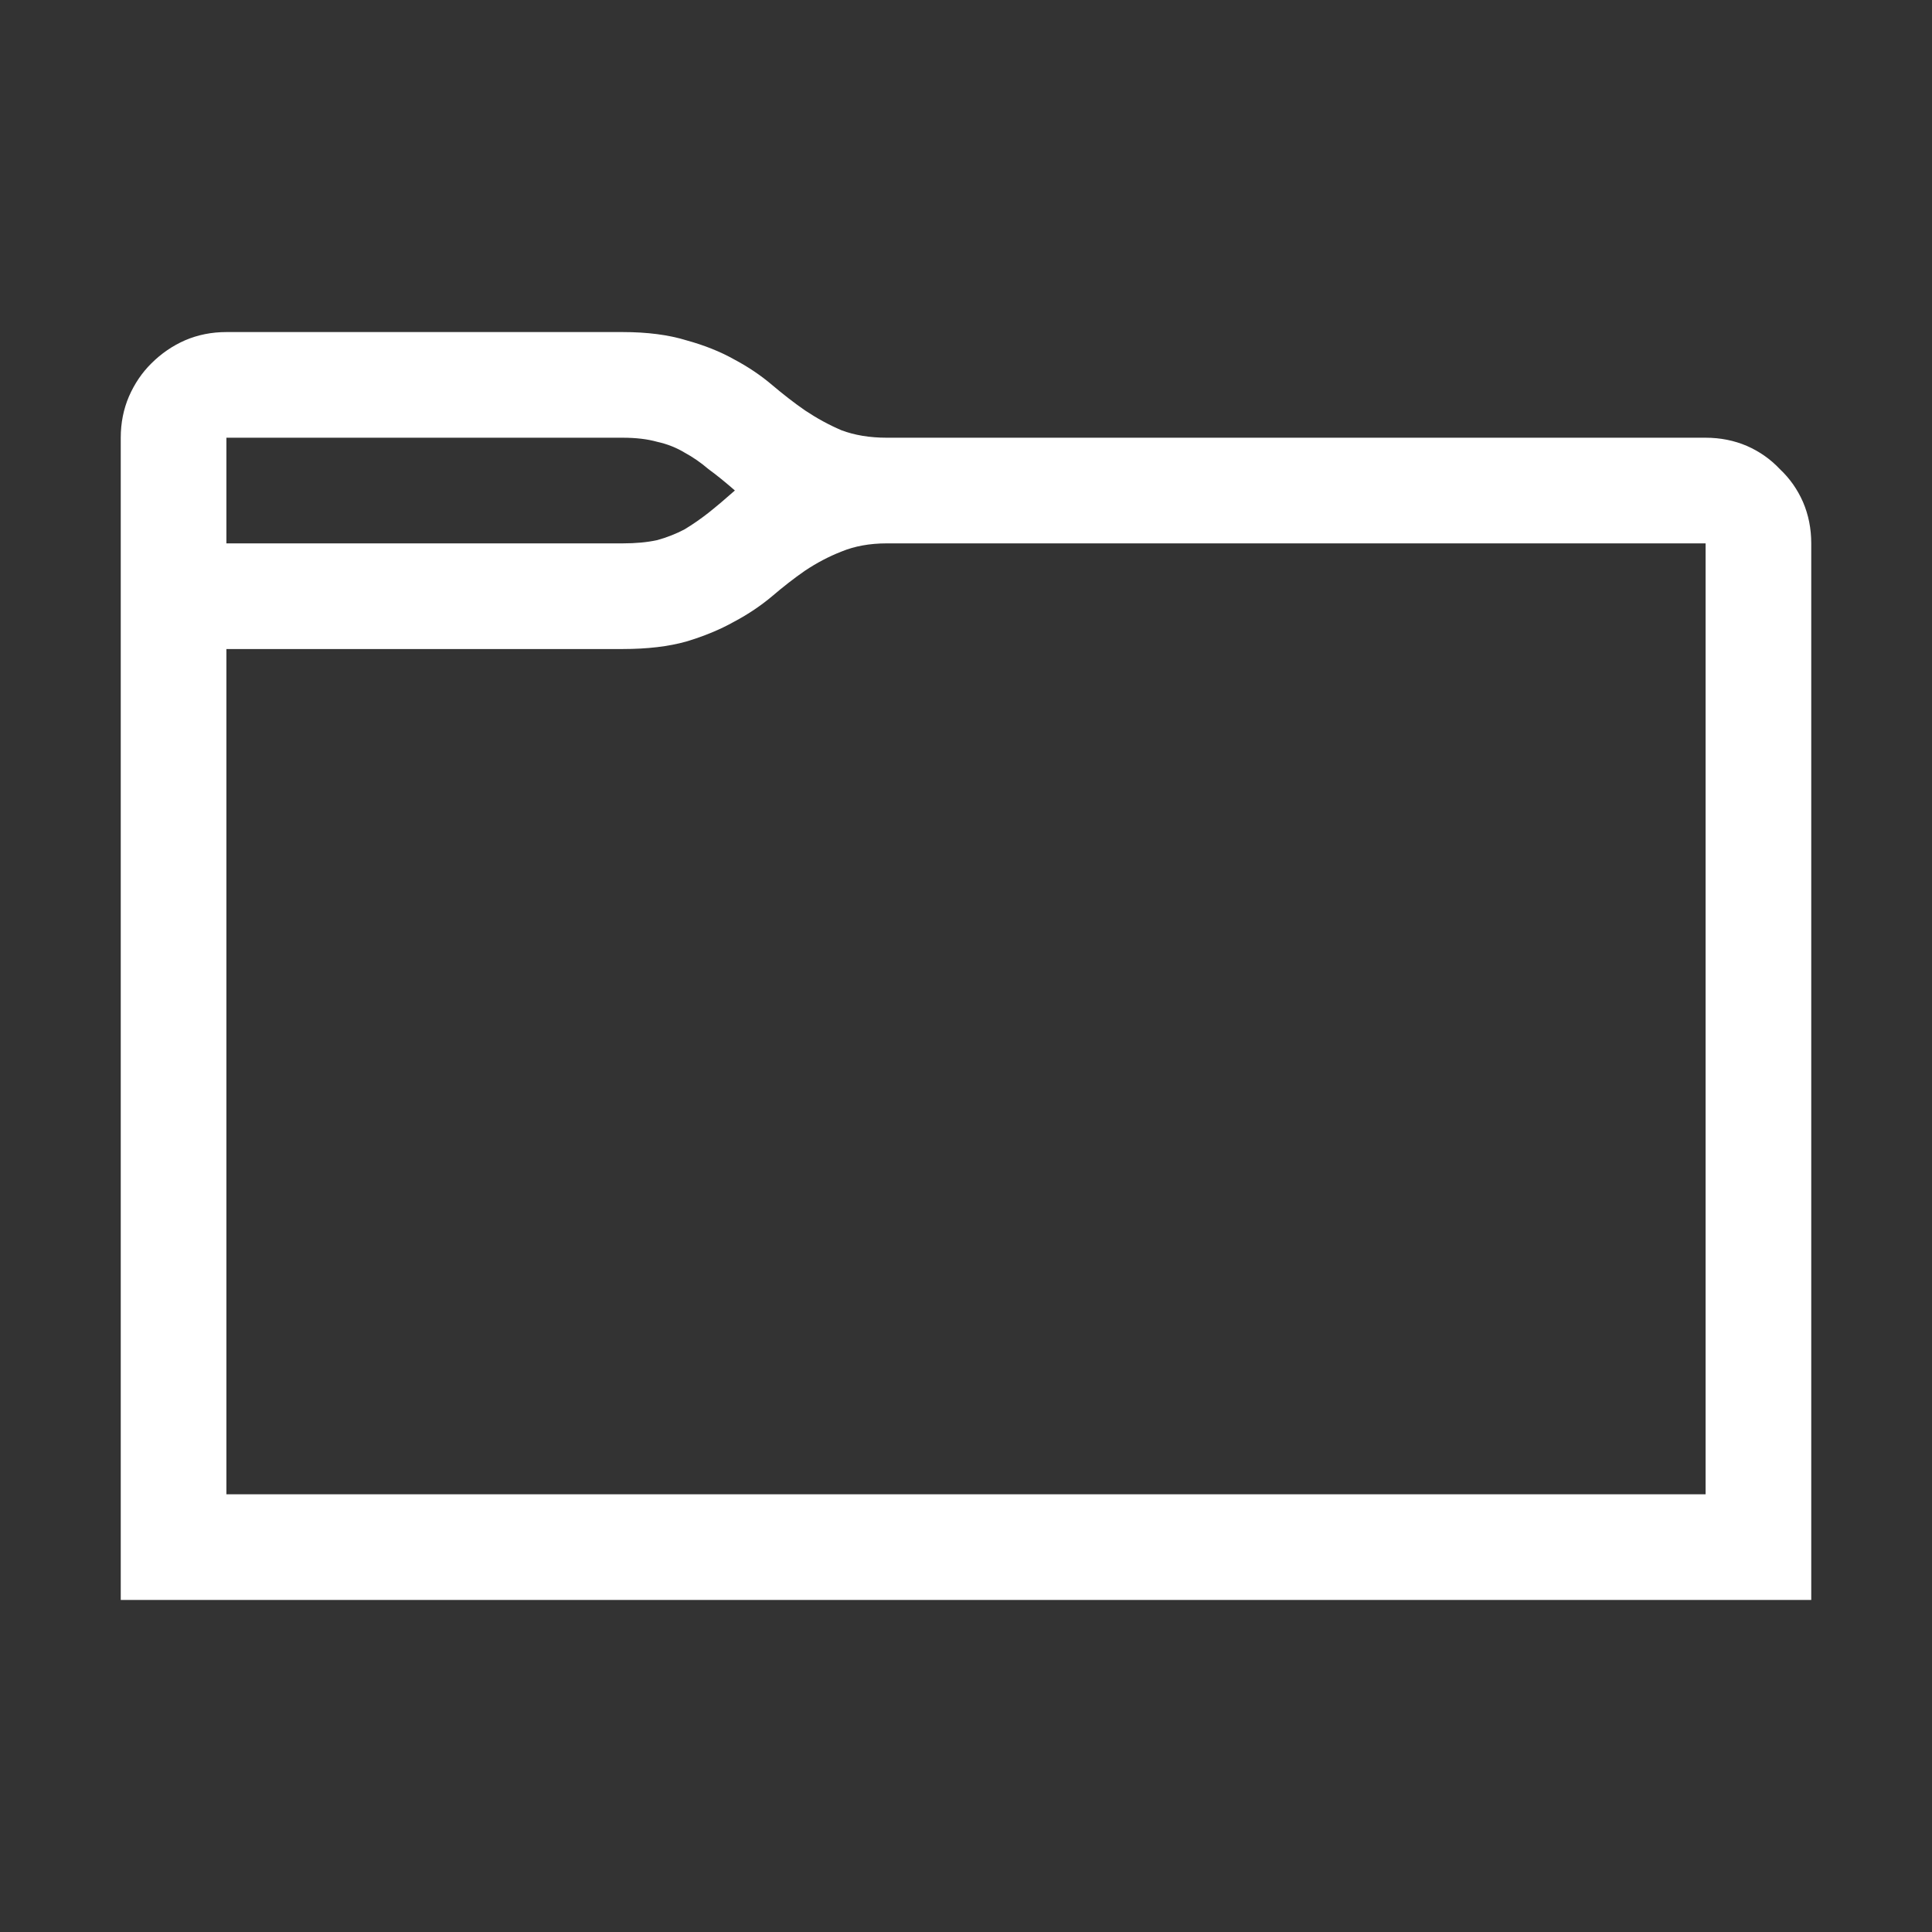 <svg width="16" height="16" viewBox="0 0 16 16" fill="none" xmlns="http://www.w3.org/2000/svg">
<rect x="0" y="0" width="16" height="16" fill="#333333" stroke="none"/>
<path d="M5.156 2.75C5.361 2.75 5.537 2.773 5.683 2.818C5.833 2.859 5.965 2.912 6.079 2.976C6.198 3.039 6.302 3.11 6.394 3.188C6.485 3.265 6.576 3.336 6.667 3.399C6.763 3.463 6.863 3.518 6.968 3.563C7.077 3.604 7.202 3.625 7.344 3.625H14.125C14.248 3.625 14.362 3.648 14.467 3.693C14.572 3.739 14.663 3.803 14.74 3.885C14.822 3.962 14.886 4.053 14.932 4.158C14.977 4.263 15 4.377 15 4.5V13.25H1V3.625C1 3.502 1.023 3.388 1.068 3.283C1.114 3.178 1.175 3.087 1.253 3.01C1.335 2.928 1.428 2.864 1.533 2.818C1.638 2.773 1.752 2.75 1.875 2.75H5.156ZM1.875 3.625V4.5H5.156C5.266 4.5 5.361 4.491 5.443 4.473C5.525 4.45 5.601 4.42 5.669 4.384C5.737 4.343 5.803 4.297 5.867 4.247C5.936 4.192 6.008 4.131 6.086 4.062C6.008 3.994 5.936 3.935 5.867 3.885C5.803 3.83 5.737 3.785 5.669 3.748C5.601 3.707 5.525 3.677 5.443 3.659C5.361 3.636 5.266 3.625 5.156 3.625H1.875ZM14.125 4.5H7.344C7.202 4.5 7.077 4.523 6.968 4.568C6.863 4.609 6.763 4.662 6.667 4.726C6.576 4.789 6.485 4.86 6.394 4.938C6.302 5.015 6.198 5.086 6.079 5.149C5.965 5.213 5.833 5.268 5.683 5.313C5.537 5.354 5.361 5.375 5.156 5.375H1.875V12.375H14.125V4.5Z" fill="white"/>
</svg>
